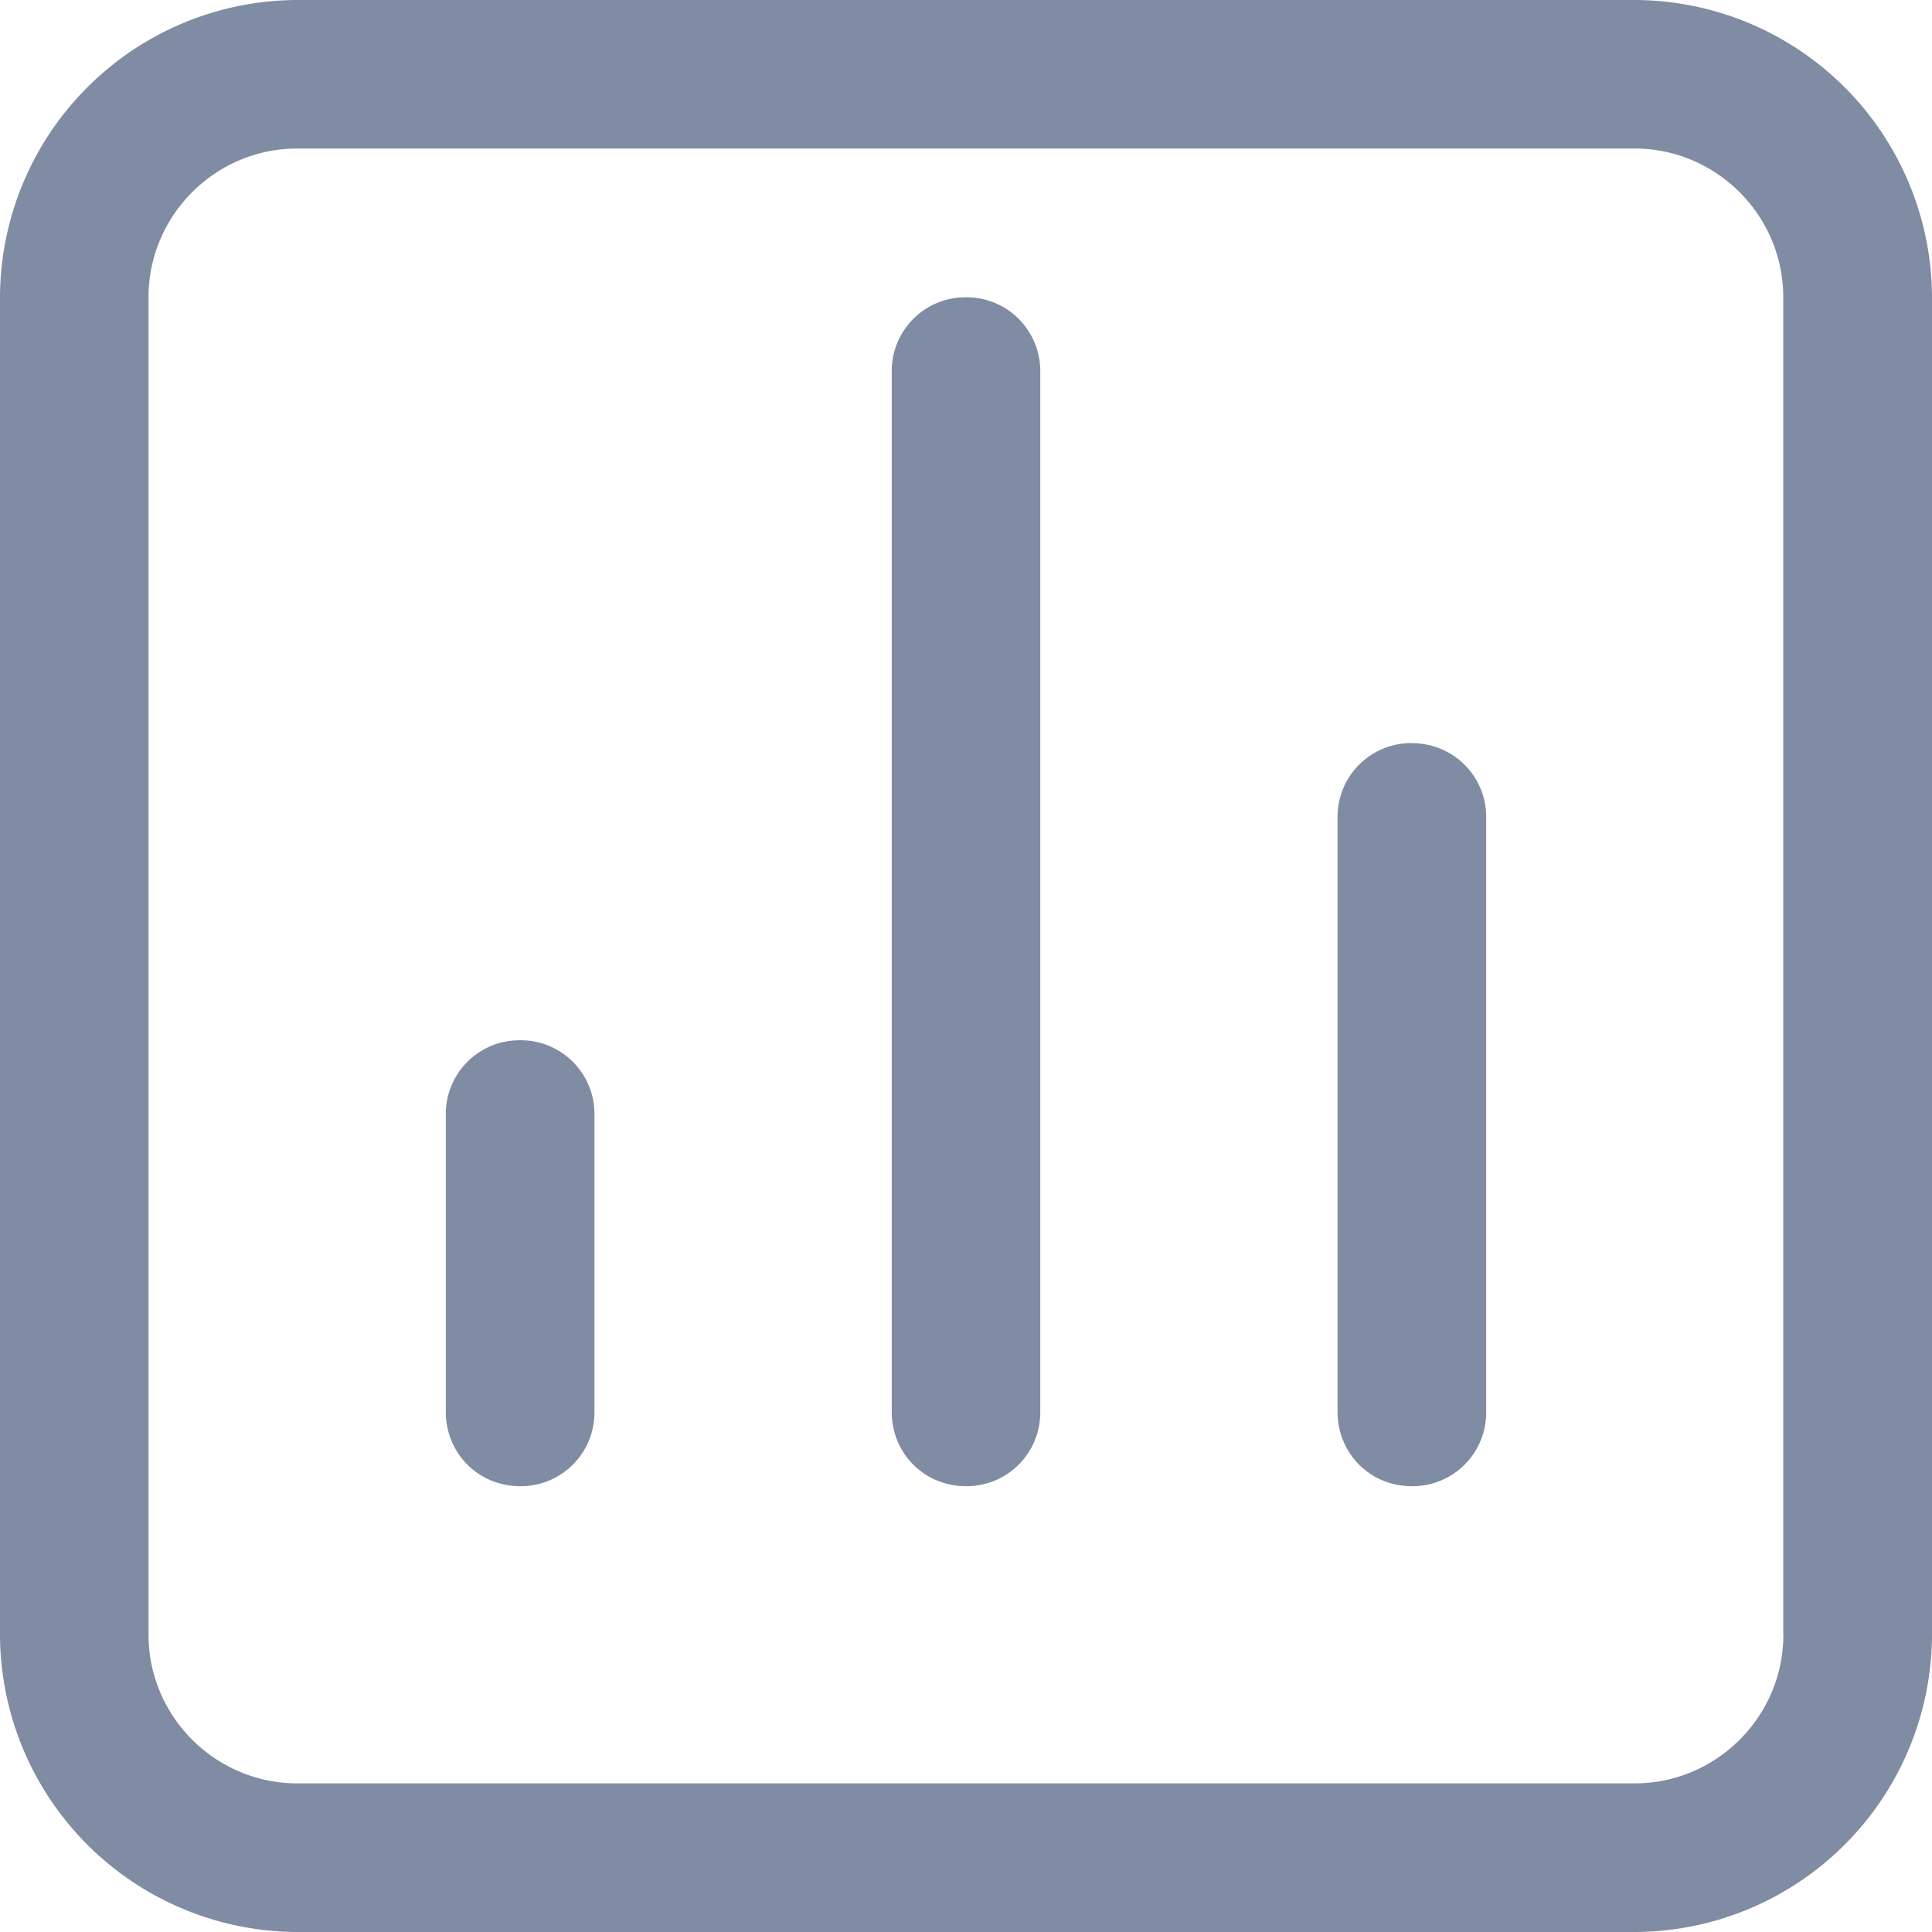 <?xml version="1.0" standalone="no"?><!DOCTYPE svg PUBLIC "-//W3C//DTD SVG 1.1//EN" "http://www.w3.org/Graphics/SVG/1.1/DTD/svg11.dtd"><svg t="1618567917192" class="icon" viewBox="0 0 1024 1024" version="1.1" xmlns="http://www.w3.org/2000/svg" p-id="4002" xmlns:xlink="http://www.w3.org/1999/xlink" width="200" height="200"><defs><style type="text/css"></style></defs><path d="M275.712 551.36a39.04 39.04 0 0 0-39.424 39.424v157.504c0 22.08 17.344 39.424 39.424 39.424a39.04 39.04 0 0 0 39.36-39.424V590.784a39.04 39.04 0 0 0-39.36-39.424zM512 157.568a39.04 39.04 0 0 0-39.36 39.36v551.36c0 22.08 17.28 39.424 39.36 39.424a39.04 39.04 0 0 0 39.36-39.424V196.928A39.04 39.04 0 0 0 512 157.568zM866.432 0H157.568A158.016 158.016 0 0 0 0 157.568v708.864A158.016 158.016 0 0 0 157.568 1024h708.864A158.016 158.016 0 0 0 1024 866.432V157.568A158.016 158.016 0 0 0 866.432 0z m78.784 866.432c0 43.328-35.456 78.784-78.72 78.784H157.504c-43.328 0-78.784-35.456-78.784-78.72V157.504c0-43.328 35.456-78.784 78.72-78.784h708.928c43.328 0 78.784 35.456 78.784 78.72v708.928z m-196.928-472.576a39.04 39.04 0 0 0-39.36 39.36v315.072c0 22.08 17.28 39.424 39.36 39.424a39.04 39.04 0 0 0 39.424-39.424V433.28a39.04 39.04 0 0 0-39.424-39.36z" fill="#808CA3" p-id="4003"></path></svg>